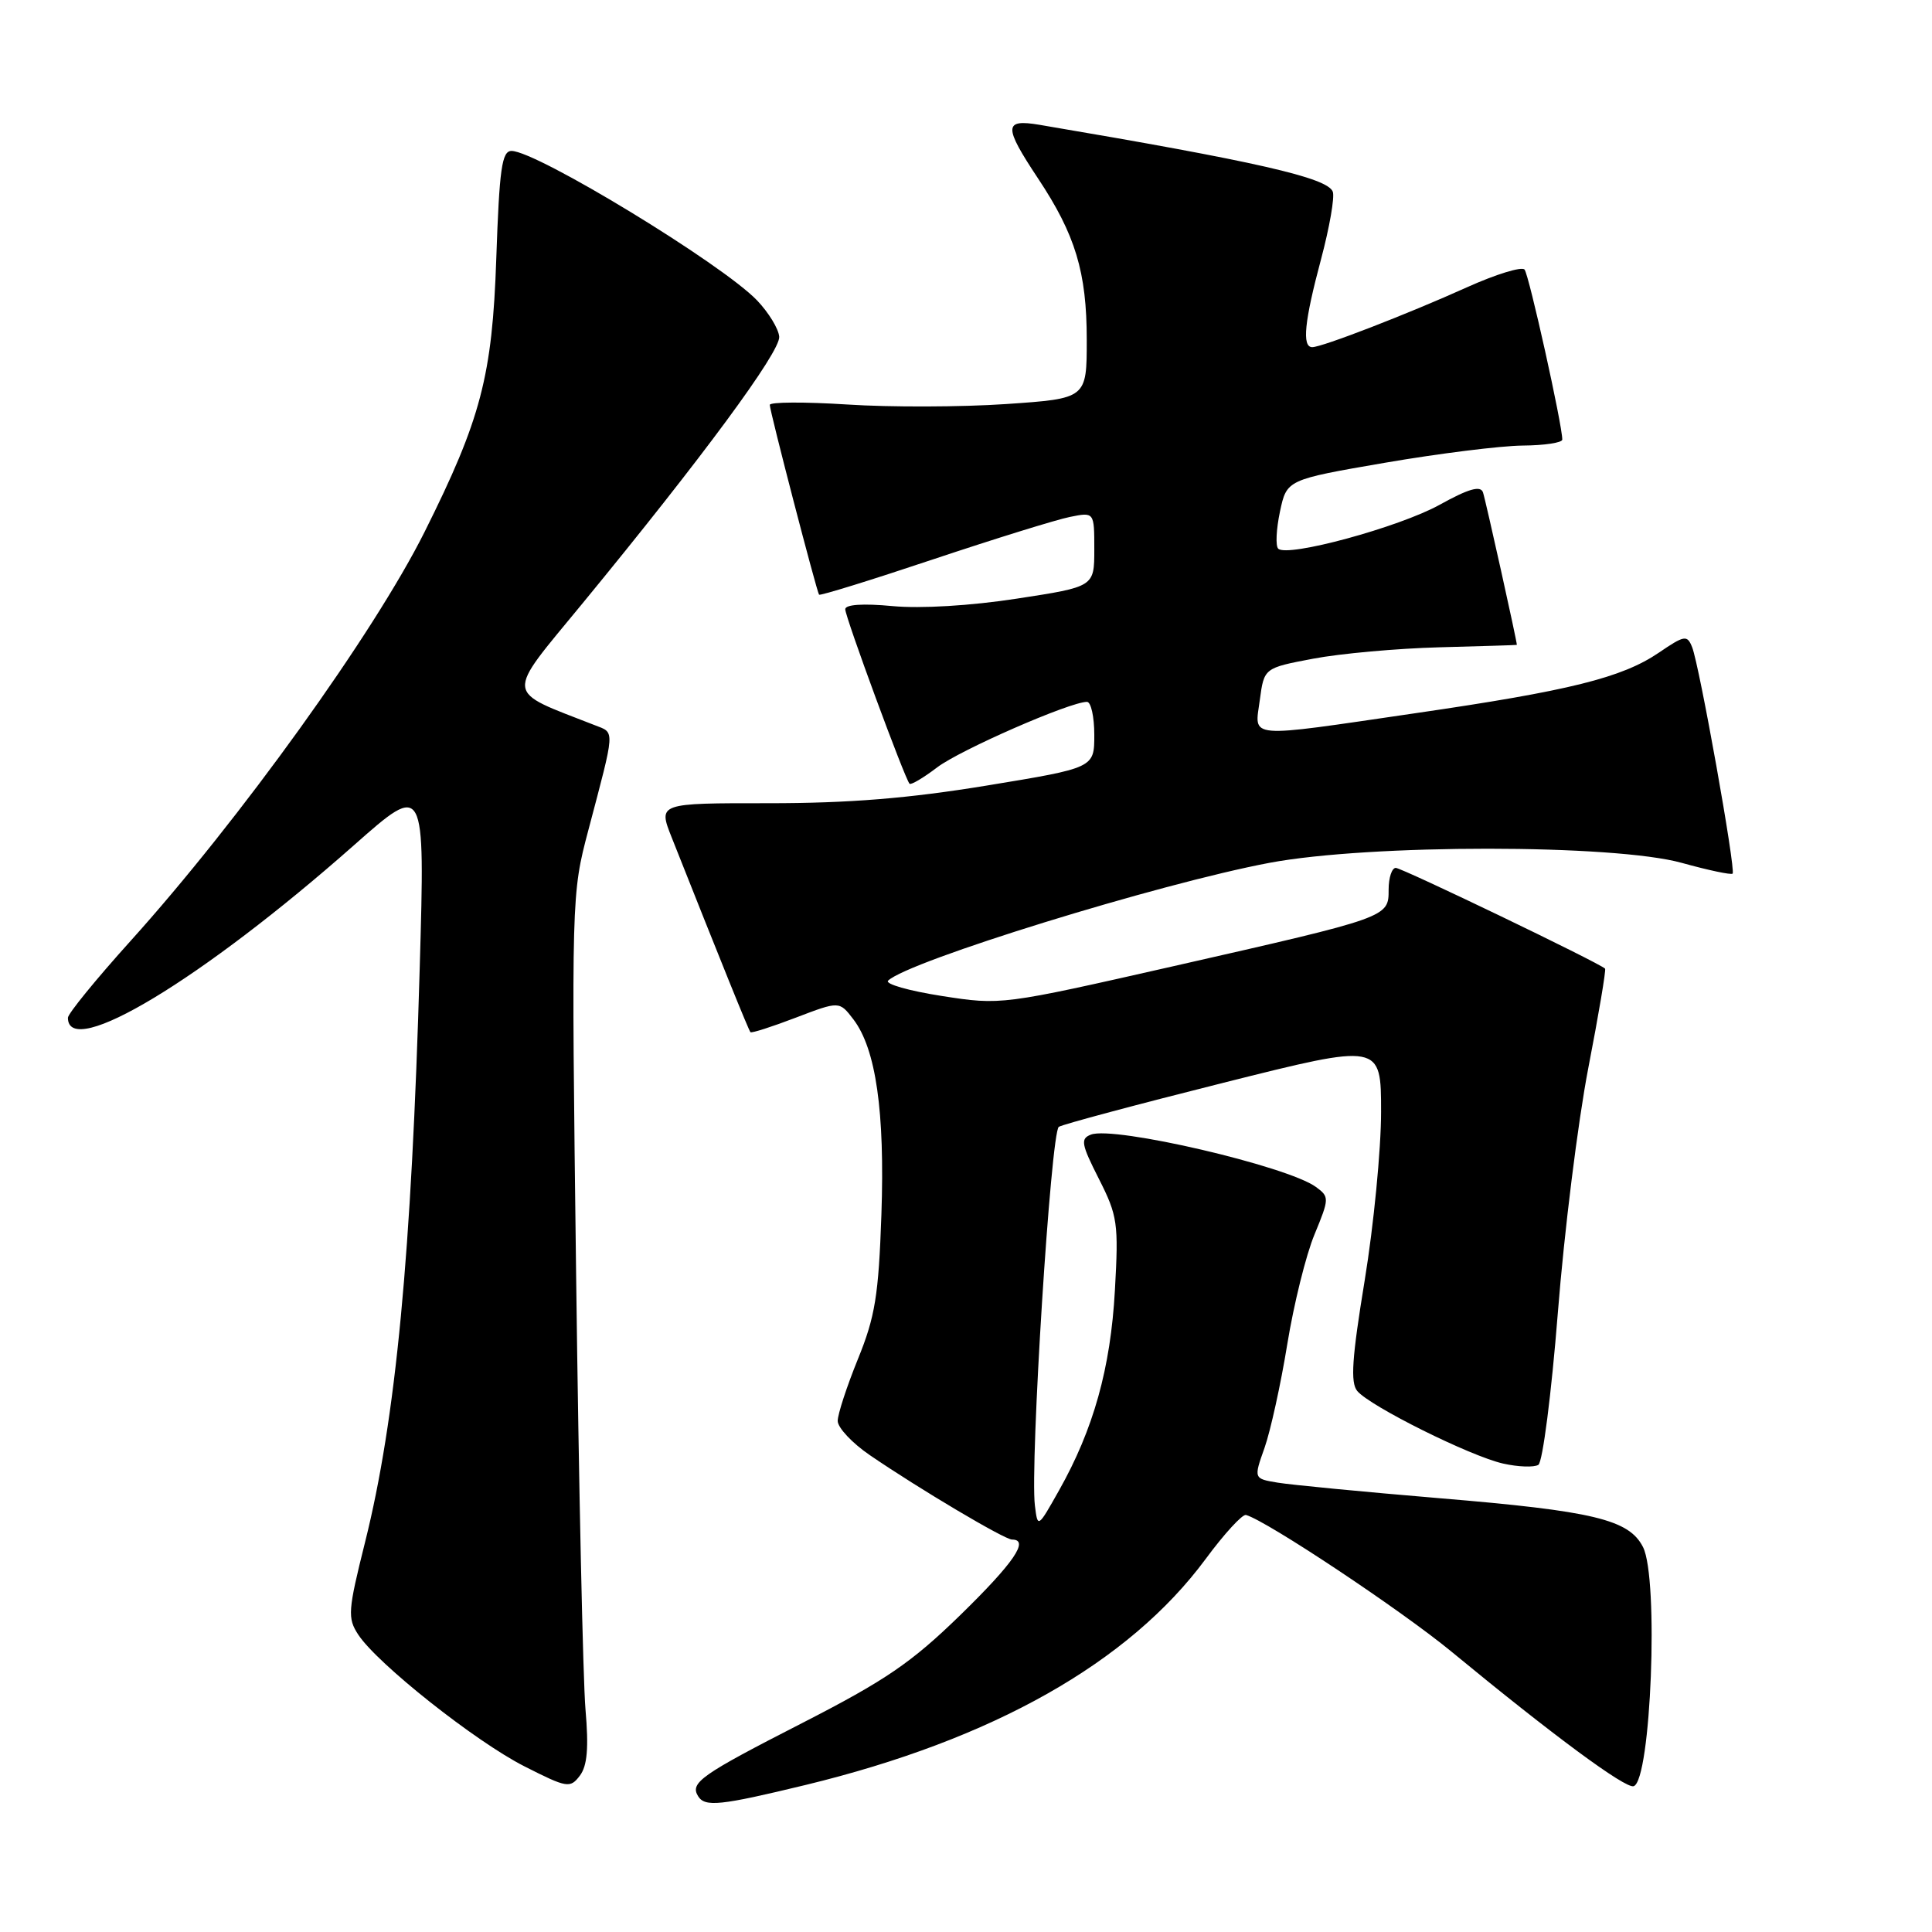 <?xml version="1.0" encoding="UTF-8" standalone="no"?>
<!DOCTYPE svg PUBLIC "-//W3C//DTD SVG 1.1//EN" "http://www.w3.org/Graphics/SVG/1.1/DTD/svg11.dtd" >
<svg xmlns="http://www.w3.org/2000/svg" xmlns:xlink="http://www.w3.org/1999/xlink" version="1.1" viewBox="0 0 256 256">
 <g >
 <path fill="currentColor"
d=" M 106.73 236.52 C 131.56 230.50 149.59 220.32 159.75 206.58 C 162.22 203.23 164.63 200.61 165.10 200.74 C 167.88 201.53 185.71 213.39 192.35 218.87 C 205.73 229.90 215.39 237.04 216.47 236.68 C 218.77 235.93 219.82 209.17 217.71 205.00 C 215.86 201.35 211.19 200.22 190.73 198.52 C 180.70 197.68 171.06 196.75 169.31 196.46 C 166.11 195.93 166.11 195.93 167.56 191.84 C 168.35 189.59 169.71 183.42 170.57 178.12 C 171.43 172.83 173.05 166.28 174.18 163.57 C 176.15 158.79 176.16 158.59 174.37 157.28 C 170.60 154.52 147.61 149.17 144.56 150.34 C 143.14 150.88 143.27 151.60 145.61 156.21 C 148.09 161.10 148.23 162.10 147.73 170.98 C 147.16 181.29 144.89 189.40 140.32 197.50 C 137.51 202.49 137.50 202.49 137.13 199.50 C 136.46 194.11 139.25 149.96 140.30 149.31 C 140.86 148.97 150.69 146.34 162.16 143.46 C 183.00 138.23 183.00 138.23 183.00 147.33 C 183.00 152.33 182.02 162.38 180.83 169.65 C 179.14 179.95 178.92 183.20 179.84 184.31 C 181.52 186.33 194.82 192.95 199.17 193.93 C 201.16 194.38 203.27 194.45 203.84 194.10 C 204.41 193.74 205.57 184.70 206.42 173.98 C 207.26 163.26 209.08 148.68 210.45 141.56 C 211.83 134.44 212.83 128.50 212.68 128.35 C 211.93 127.59 185.76 115.00 184.95 115.00 C 184.43 115.00 184.00 116.30 184.00 117.88 C 184.00 121.56 184.08 121.53 155.60 128.00 C 132.72 133.19 132.68 133.20 124.78 131.97 C 120.43 131.29 117.23 130.38 117.68 129.94 C 120.33 127.36 153.64 117.07 168.21 114.33 C 181.51 111.83 213.90 111.84 222.86 114.34 C 226.36 115.31 229.38 115.95 229.58 115.76 C 230.03 115.30 225.17 88.10 224.21 85.74 C 223.56 84.11 223.20 84.17 219.81 86.48 C 214.93 89.80 207.99 91.53 187.50 94.51 C 164.85 97.82 166.24 97.93 166.93 92.76 C 167.50 88.51 167.50 88.51 174.00 87.28 C 177.57 86.60 185.11 85.92 190.74 85.77 C 196.37 85.62 200.98 85.48 200.99 85.45 C 201.05 85.17 196.83 66.17 196.50 65.23 C 196.17 64.31 194.57 64.77 190.77 66.88 C 185.39 69.86 170.56 73.89 169.37 72.70 C 169.00 72.34 169.11 70.13 169.60 67.80 C 170.50 63.56 170.50 63.56 183.50 61.32 C 190.65 60.09 198.86 59.07 201.75 59.04 C 204.64 59.02 207.00 58.66 207.01 58.25 C 207.03 56.37 202.60 36.41 202.01 35.72 C 201.64 35.29 198.22 36.34 194.42 38.05 C 186.53 41.61 175.19 46.00 173.88 46.00 C 172.49 46.00 172.84 42.58 175.05 34.33 C 176.17 30.12 176.87 26.11 176.60 25.40 C 175.89 23.54 166.42 21.39 137.75 16.54 C 132.99 15.74 132.96 16.73 137.53 23.62 C 142.50 31.10 144.00 36.07 144.00 45.03 C 144.00 52.81 144.00 52.81 133.29 53.54 C 127.40 53.94 117.95 53.97 112.29 53.60 C 106.63 53.24 102.00 53.26 102.00 53.65 C 102.00 54.48 108.21 78.36 108.53 78.80 C 108.66 78.96 115.45 76.86 123.63 74.12 C 131.81 71.39 139.96 68.86 141.75 68.50 C 145.00 67.84 145.00 67.84 145.00 72.80 C 145.00 77.75 145.00 77.75 134.75 79.32 C 128.61 80.27 121.99 80.66 118.25 80.31 C 114.35 79.94 112.00 80.10 112.00 80.73 C 112.00 81.77 119.91 103.23 120.52 103.85 C 120.71 104.04 122.36 103.07 124.18 101.68 C 127.24 99.36 141.78 93.00 144.03 93.00 C 144.56 93.00 145.00 94.97 145.00 97.38 C 145.00 101.75 145.00 101.75 130.75 104.09 C 120.38 105.79 112.51 106.43 101.85 106.43 C 87.20 106.42 87.20 106.42 89.00 110.96 C 95.49 127.33 99.21 136.54 99.44 136.77 C 99.59 136.92 102.30 136.05 105.46 134.84 C 111.22 132.64 111.22 132.64 113.08 135.07 C 116.07 138.99 117.26 147.30 116.79 160.95 C 116.42 171.64 115.96 174.48 113.68 180.08 C 112.21 183.70 111.00 187.39 111.00 188.28 C 111.00 189.17 112.91 191.21 115.25 192.81 C 121.85 197.32 133.11 204.00 134.10 204.00 C 136.45 204.00 134.34 207.08 127.25 214.00 C 120.76 220.32 117.35 222.65 106.28 228.32 C 92.87 235.18 91.40 236.22 92.50 238.00 C 93.41 239.47 95.41 239.26 106.73 236.52 Z  M 77.58 226.50 C 77.25 222.65 76.69 196.78 76.34 169.00 C 75.71 118.82 75.72 118.45 77.96 110.00 C 81.54 96.44 81.50 97.14 78.86 96.11 C 66.71 91.35 66.83 92.55 77.18 79.96 C 93.05 60.65 103.40 46.62 103.25 44.62 C 103.17 43.57 101.84 41.40 100.31 39.80 C 95.67 34.96 71.09 20.00 67.78 20.00 C 66.50 20.00 66.17 22.35 65.76 34.25 C 65.23 49.83 63.73 55.53 56.25 70.50 C 49.55 83.89 31.77 108.63 17.29 124.69 C 12.73 129.75 9.00 134.32 9.00 134.86 C 9.00 140.51 26.78 129.78 46.91 111.99 C 56.32 103.67 56.32 103.67 55.62 128.09 C 54.53 166.21 52.46 187.99 48.37 204.36 C 46.10 213.44 46.03 214.40 47.47 216.60 C 50.00 220.46 63.02 230.77 69.49 234.05 C 75.15 236.92 75.54 236.98 76.83 235.29 C 77.82 233.98 78.02 231.62 77.58 226.50 Z "/>
</g>
</svg>